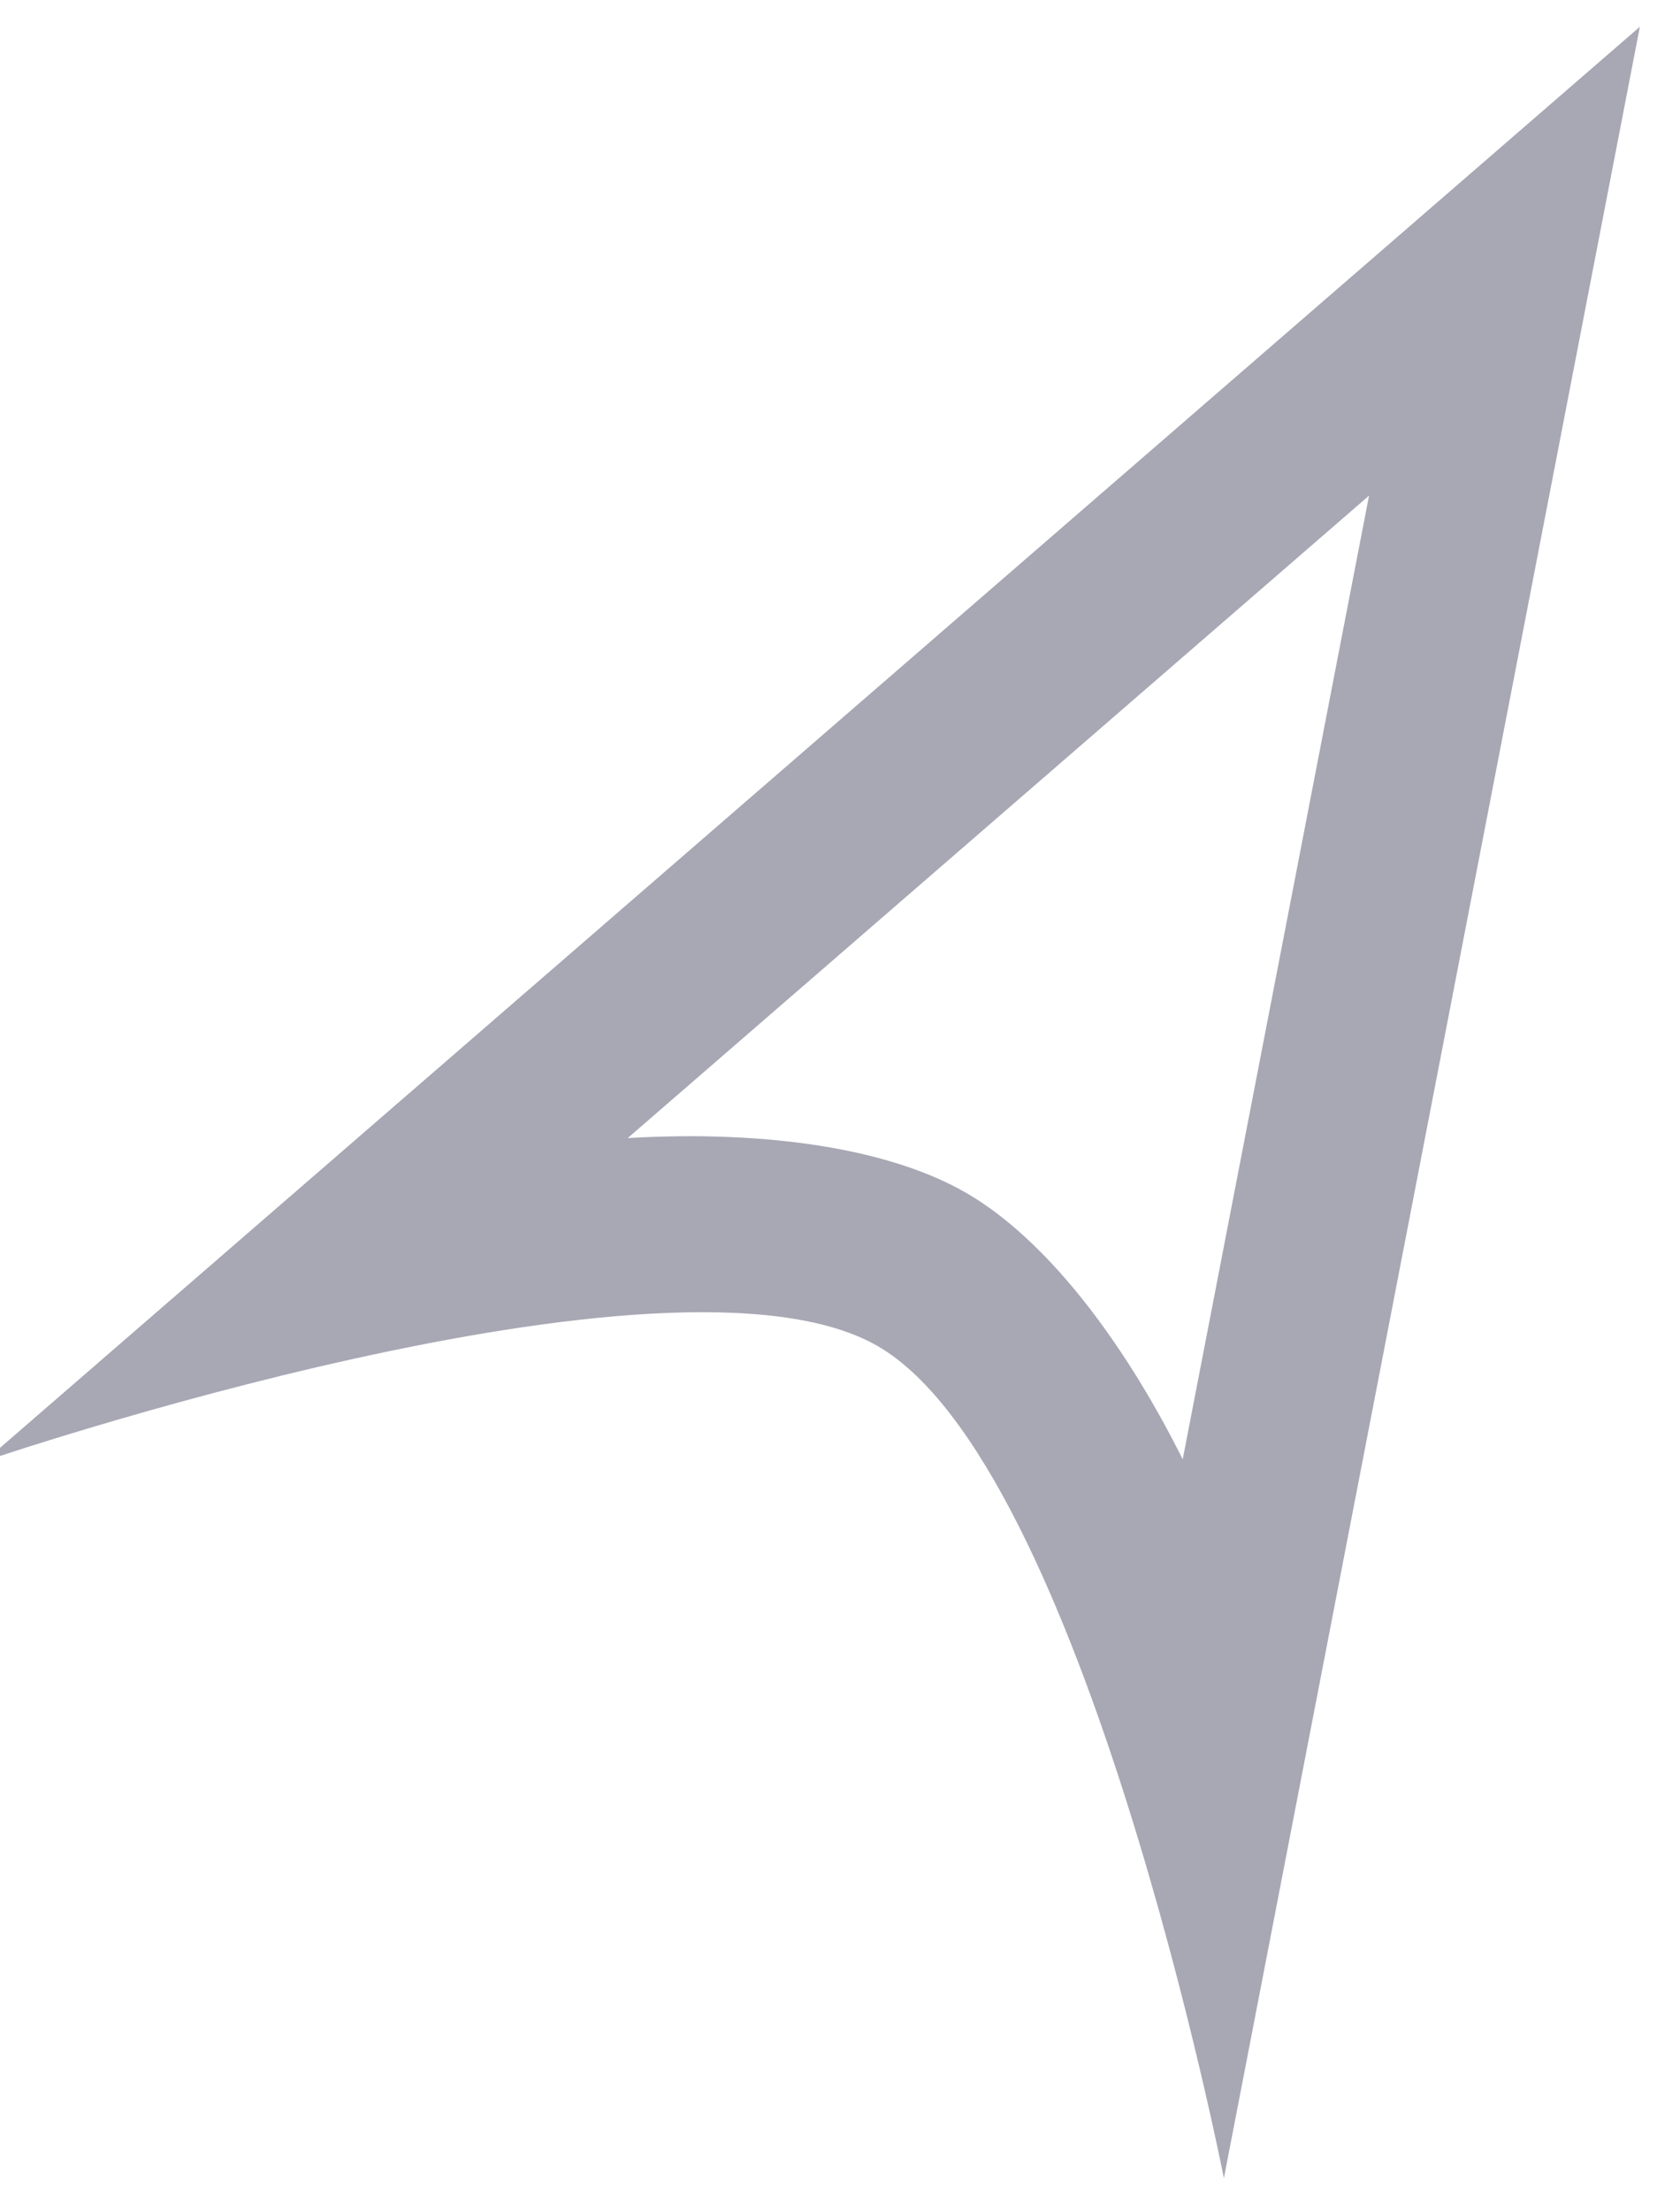 <?xml version="1.0" encoding="UTF-8" standalone="no"?>
<!DOCTYPE svg PUBLIC "-//W3C//DTD SVG 1.1//EN" "http://www.w3.org/Graphics/SVG/1.1/DTD/svg11.dtd">
<svg width="100%" height="100%" viewBox="0 0 19 25" version="1.1" xmlns="http://www.w3.org/2000/svg" xmlns:xlink="http://www.w3.org/1999/xlink" xml:space="preserve" xmlns:serif="http://www.serif.com/" style="fill-rule:evenodd;clip-rule:evenodd;stroke-linejoin:round;stroke-miterlimit:2;">
    <g transform="matrix(0.28,0.162,-0.234,0.405,-55.918,-393.187)">
        <path d="M807.852,648.438L832.876,698.486C832.876,698.486 816.193,685.269 807.852,685.269C799.51,685.269 782.827,698.486 782.827,698.486L807.852,648.438ZM819.06,683.944L807.852,661.527L796.643,683.944C800.736,682.079 804.774,680.992 807.852,680.992C810.93,680.992 814.967,682.079 819.06,683.944Z" style="fill:rgb(168,167,180);"/>
    </g>
</svg>
